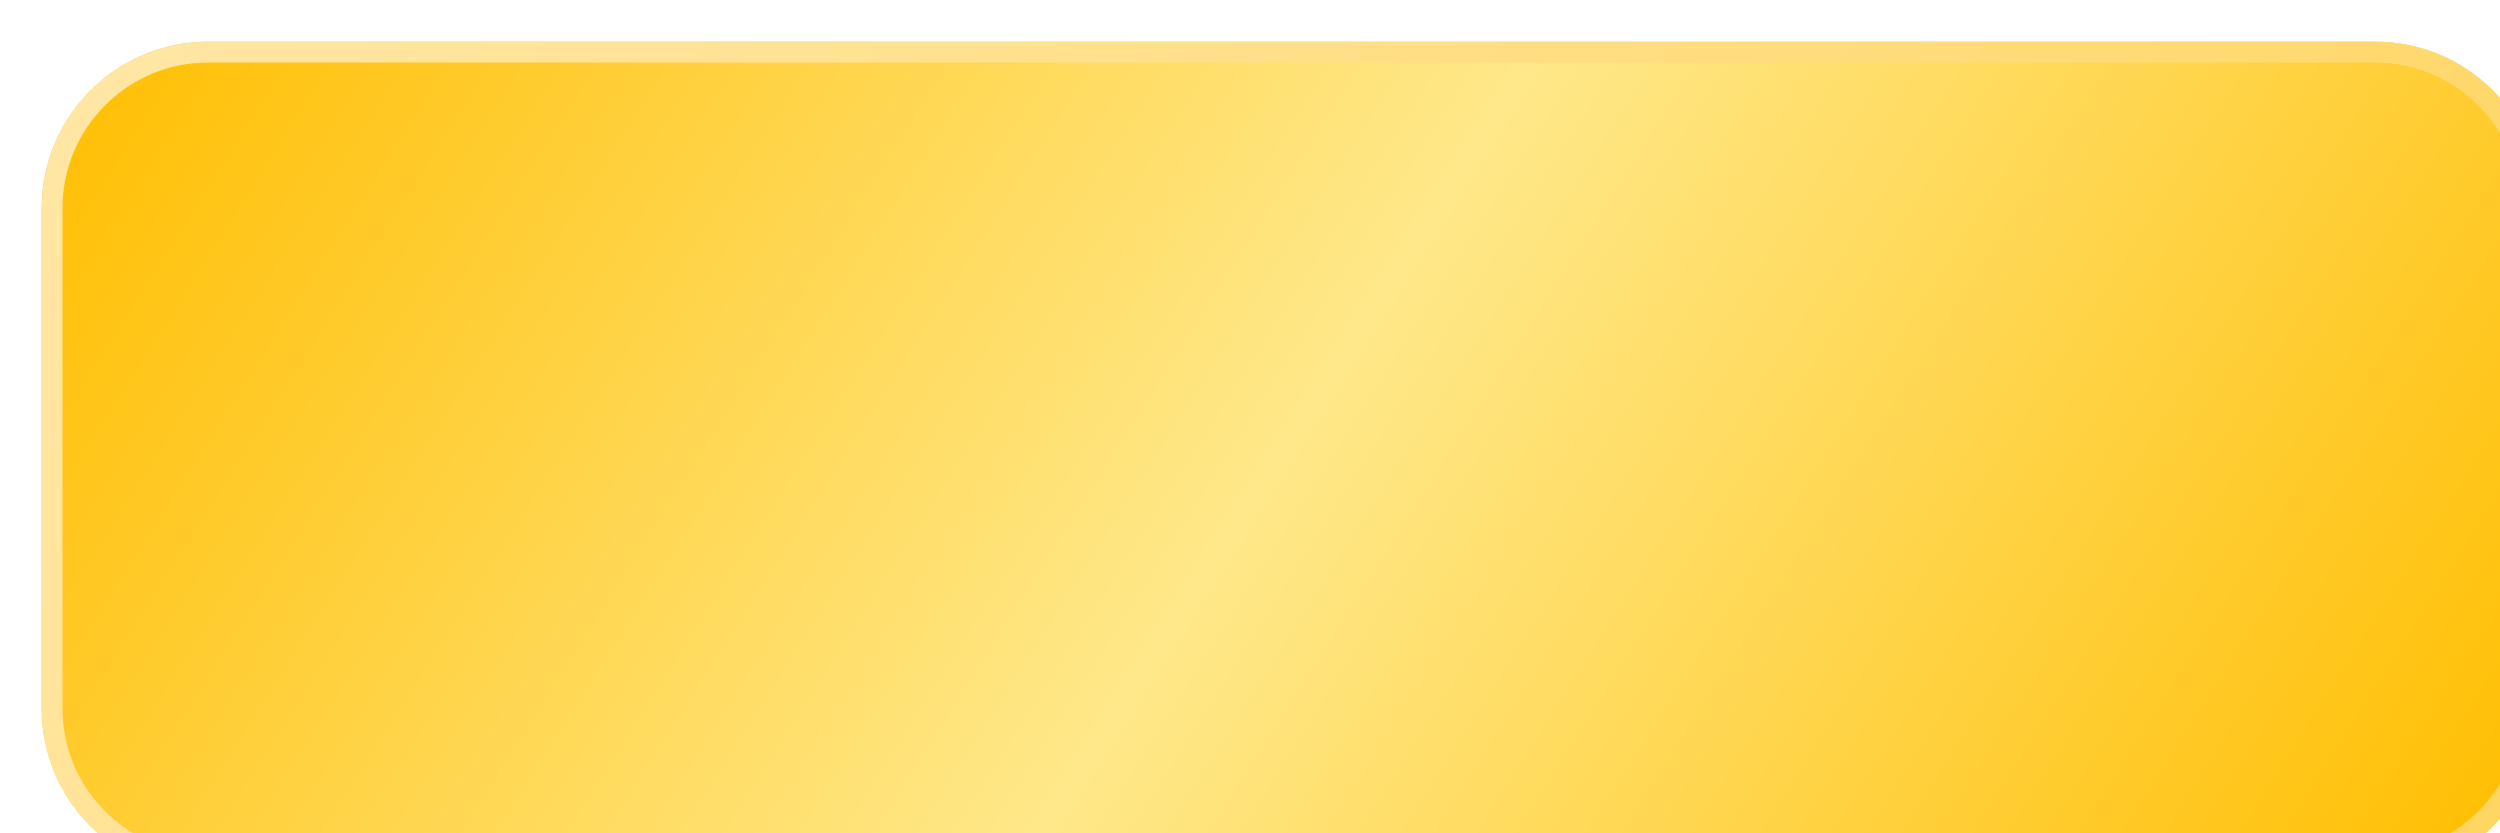 <svg width="120" height="40" viewBox="0 0 120 40" fill="none" xmlns="http://www.w3.org/2000/svg">
<g filter="url(#filter0_i_211_378)">
<path d="M112 0H8C3.582 0 0 3.582 0 8V32C0 36.418 3.582 40 8 40H112C116.418 40 120 36.418 120 32V8C120 3.582 116.418 0 112 0Z" fill="url(#paint0_linear_211_378)"/>
<path d="M112 0.5H8C3.858 0.5 0.5 3.858 0.5 8V32C0.5 36.142 3.858 39.5 8 39.5H112C116.142 39.5 119.5 36.142 119.5 32V8C119.5 3.858 116.142 0.5 112 0.5Z" stroke="url(#paint1_linear_211_378)"/>
</g>
<defs>
<filter id="filter0_i_211_378" x="0" y="0" width="122" height="42" filterUnits="userSpaceOnUse" color-interpolation-filters="sRGB">
<feFlood flood-opacity="0" result="BackgroundImageFix"/>
<feBlend mode="normal" in="SourceGraphic" in2="BackgroundImageFix" result="shape"/>
<feColorMatrix in="SourceAlpha" type="matrix" values="0 0 0 0 0 0 0 0 0 0 0 0 0 0 0 0 0 0 127 0" result="hardAlpha"/>
<feOffset dx="2" dy="2"/>
<feGaussianBlur stdDeviation="4"/>
<feComposite in2="hardAlpha" operator="arithmetic" k2="-1" k3="1"/>
<feColorMatrix type="matrix" values="0 0 0 0 1 0 0 0 0 0.931 0 0 0 0 0.799 0 0 0 0.8 0"/>
<feBlend mode="normal" in2="shape" result="effect1_innerShadow_211_378"/>
</filter>
<linearGradient id="paint0_linear_211_378" x1="-8.28789e-07" y1="4.583" x2="98.603" y2="67.117" gradientUnits="userSpaceOnUse">
<stop stop-color="#FFBF04"/>
<stop offset="0.5" stop-color="#FFE88A"/>
<stop offset="1" stop-color="#FFBF04"/>
</linearGradient>
<linearGradient id="paint1_linear_211_378" x1="-5.52503e-08" y1="5" x2="102.741" y2="68.738" gradientUnits="userSpaceOnUse">
<stop stop-color="#FFE6A3"/>
<stop offset="1" stop-color="#FFD560"/>
</linearGradient>
</defs>
</svg>
